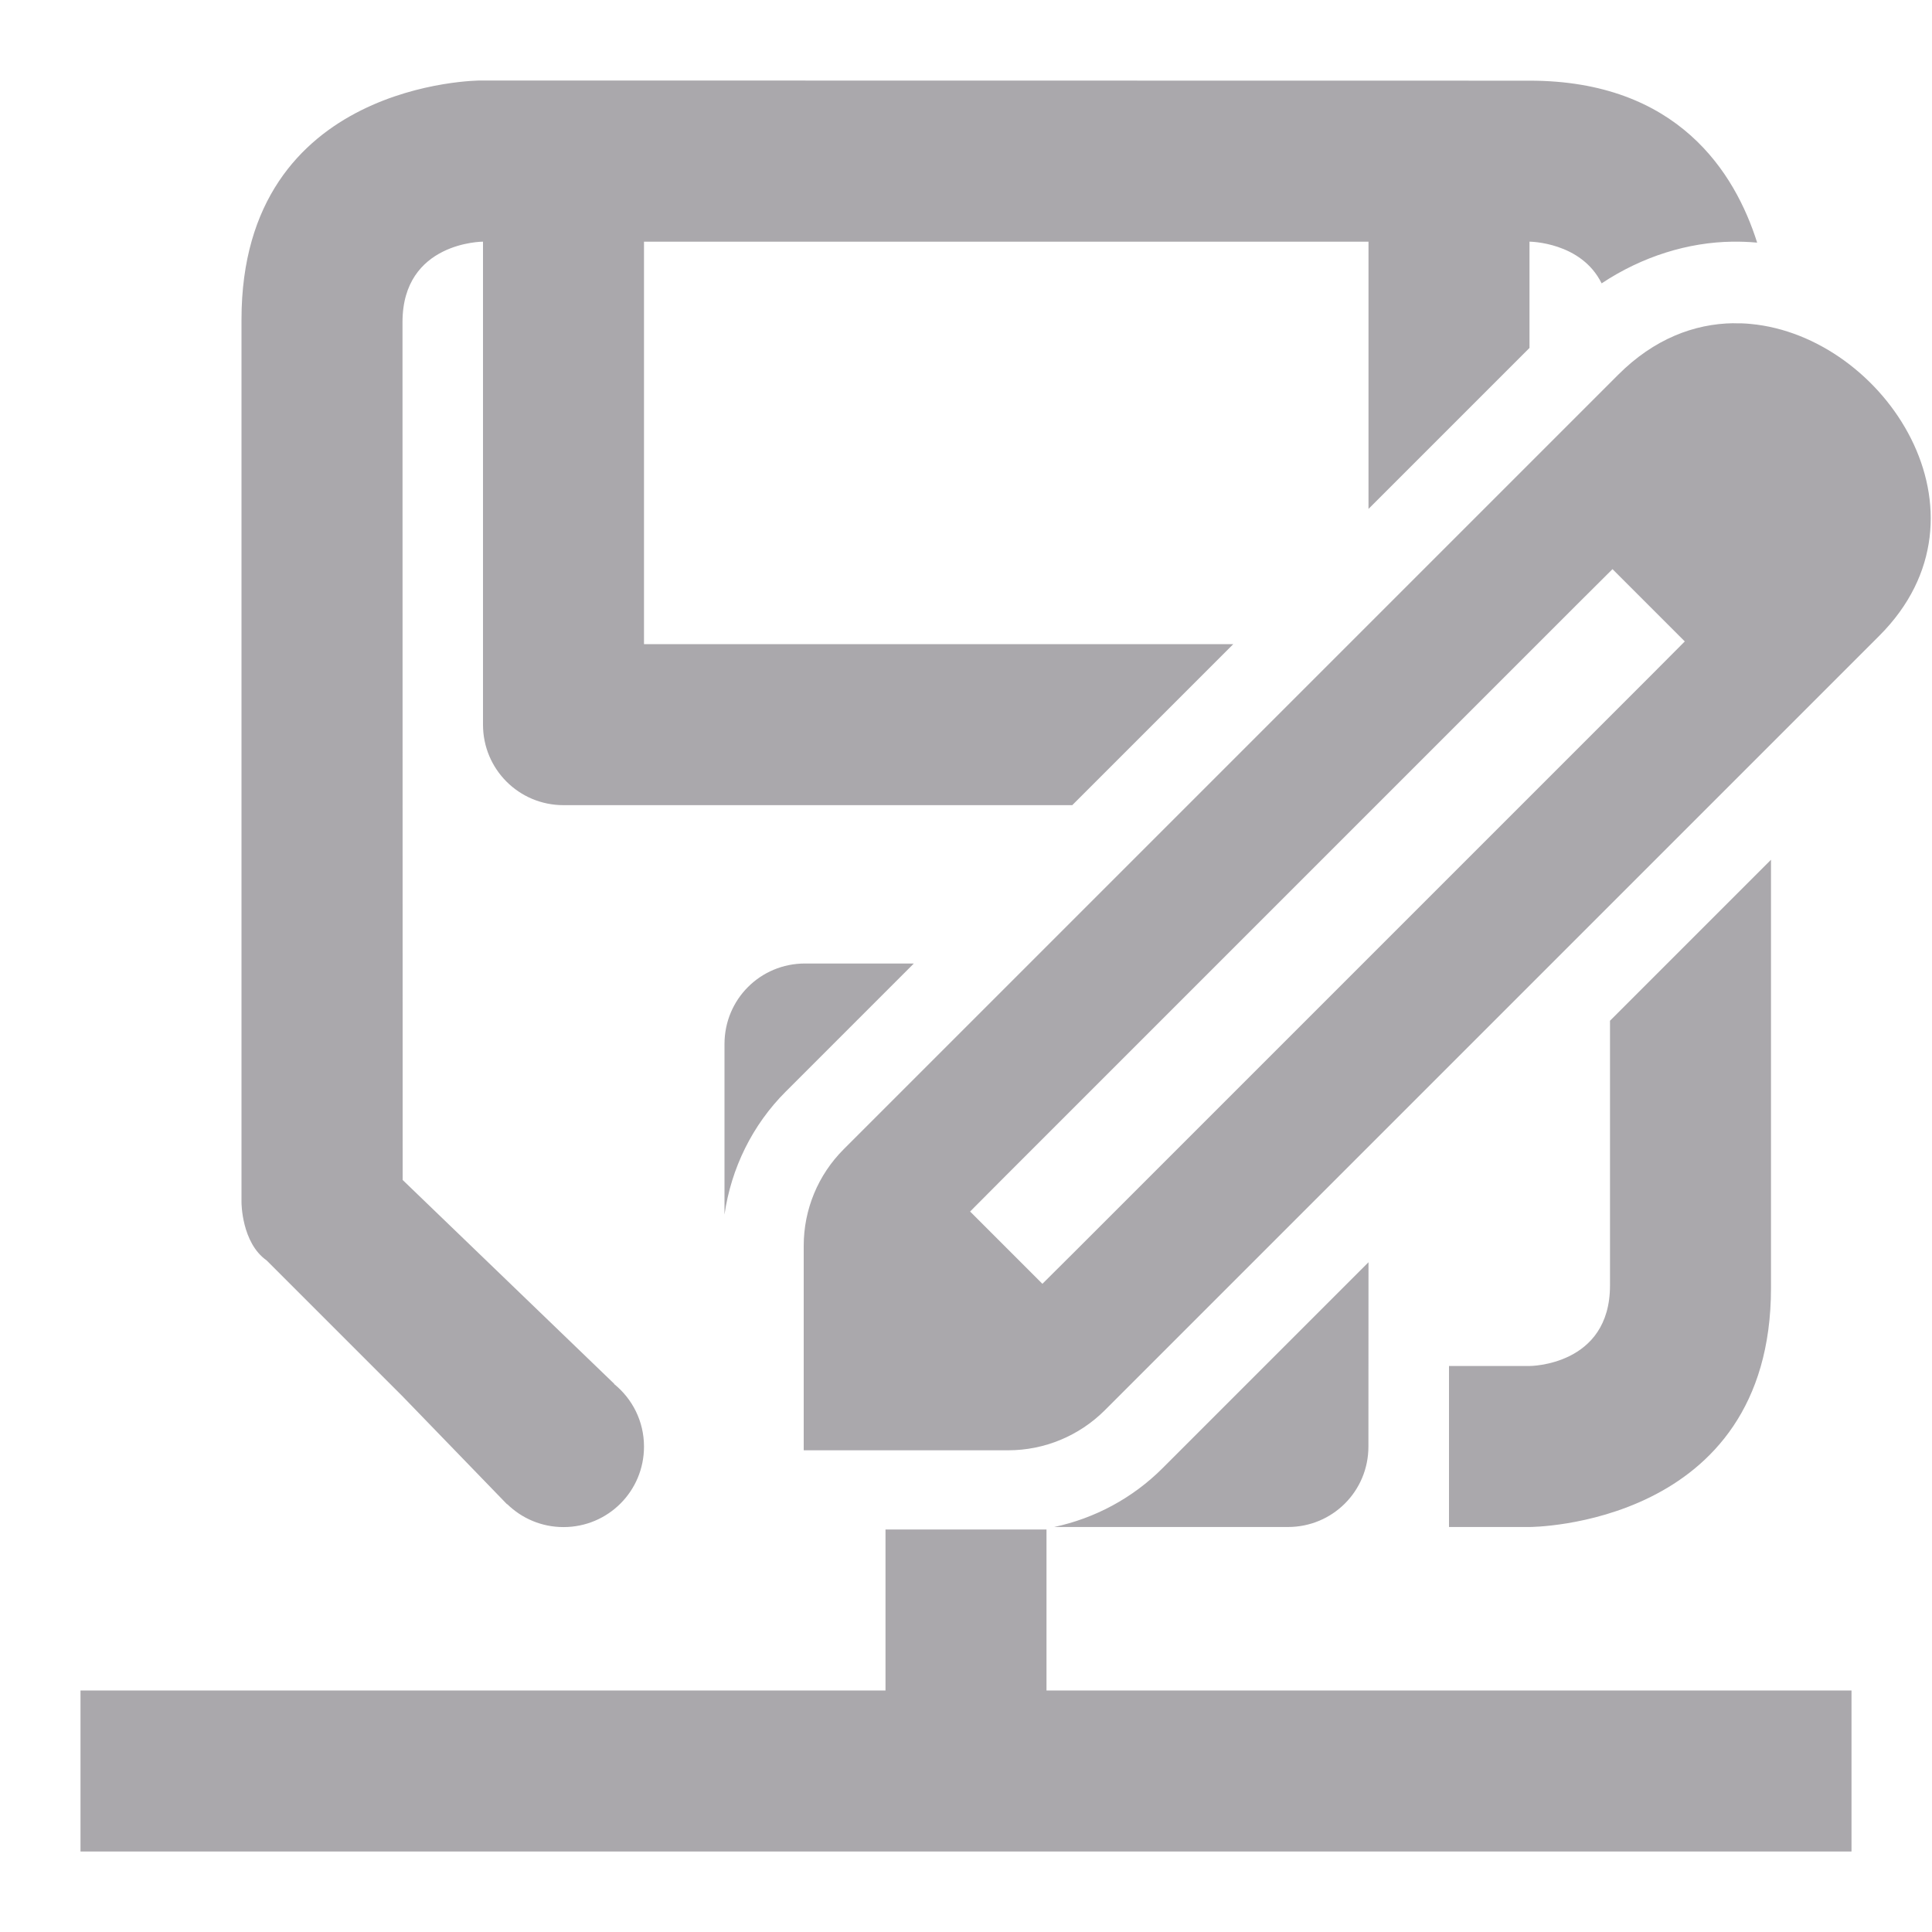 <svg viewBox="0 0 24 24" xmlns="http://www.w3.org/2000/svg"><g fill="#aaa8ac"><path d="m5.969 1s-2.969 0-2.969 2.969v10.969s0.0.5.312.719l1.686 1.686 1.301 1.344.002-.002c.18.176.426.285.699.285.554 0 1-.446 1-1 0-.315-.145-.594-.371-.777l.002-.002-2.629-2.533-.002-10.656c-0-1 1-1 1-1v6c0 .554.446 1 1 1h6.32l2-2h-7.32v-5h9v3.32l2-2v-1.32s.642.002.896.518c.506-.336 1.077-.511 1.627-.518h.002c.091-.001.193.002.303.012-.274-.868-.985-2.012-2.828-2.012zm16.031 9.68-2 2v3.289c0 1-1 1-1 1h-1v2h1s3-0 3-2.969zm-12 1.289c-.555 0-1 .445-1 1v2.119c.083-.575.346-1.114.762-1.529l1.59-1.59zm7 3.711-2.559 2.559c-.371.371-.84.622-1.346.73h2.904c.555 0 1-.445 1-1z"/><path d="m21.536 4.015c-.491.006-.991.197-1.433.639l-9.623 9.623c-.318.318-.496.748-.496 1.198v2.541h2.541c.449-0.0.88-.179 1.198-.496l9.623-9.623c1.515-1.515.07-3.718-1.6-3.873-.07-.007-.14-.009-.21-.008zm-1.505 3.055.898.898-.448.45-7.082 7.082-.45.448-.898-.898.448-.45 7.082-7.082z" stroke-width="1"/><path d="m11 19v2h-10v2h22v-2h-10v-2z"/></g></svg>